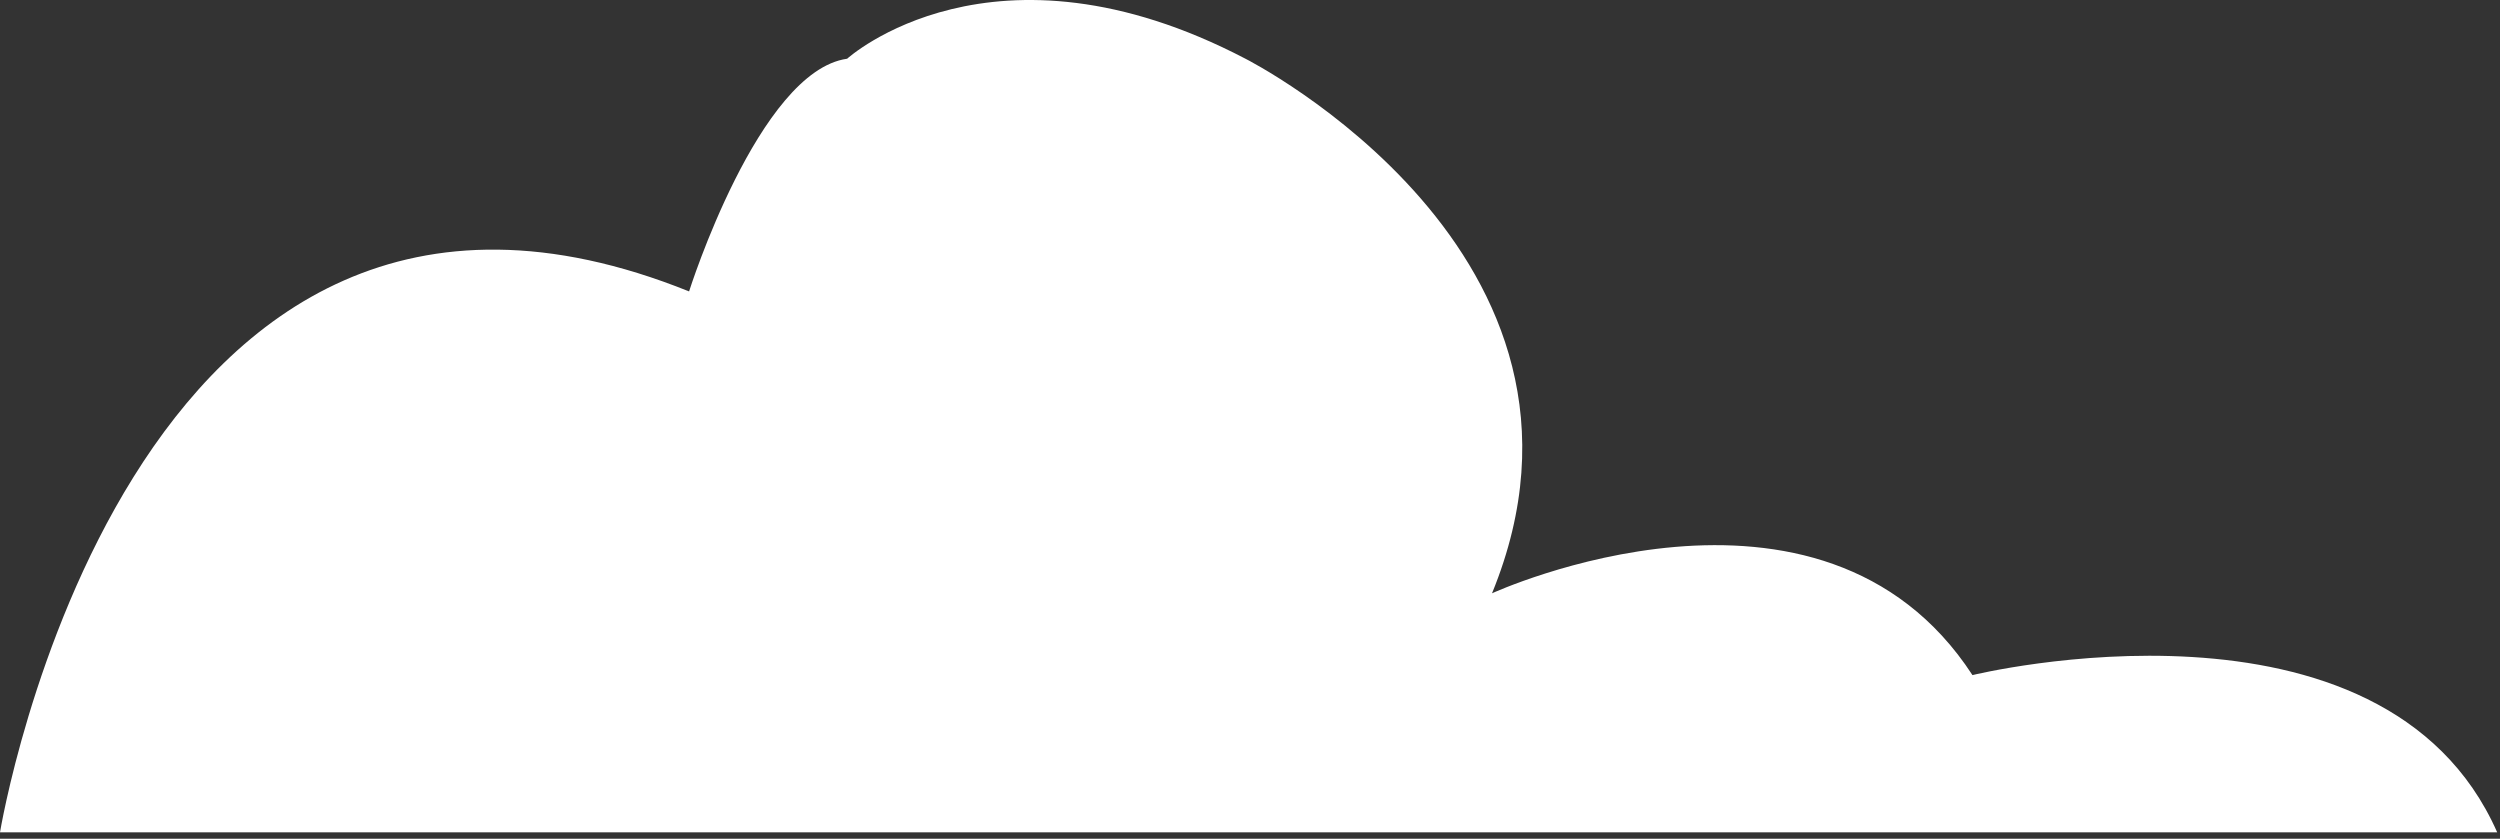 <svg width="310" height="104" viewBox="0 0 310 104" fill="none" xmlns="http://www.w3.org/2000/svg">
<rect x="0" y="0" width="310" height="104" fill="#333333" stroke="none"/>
<path d="M85.446 36.136C85.446 36.136 94.07 8.832 105.045 7.282C105.045 7.282 123.071 -9.103 154.437 7.282C154.437 7.282 202.258 31.458 185.01 73.57C185.01 73.57 225.779 54.846 244.585 83.713C244.585 83.713 295.535 71.231 309.653 103.212H0C0 103.212 15.676 8.057 85.446 36.136Z" fill="white"/>
</svg>
